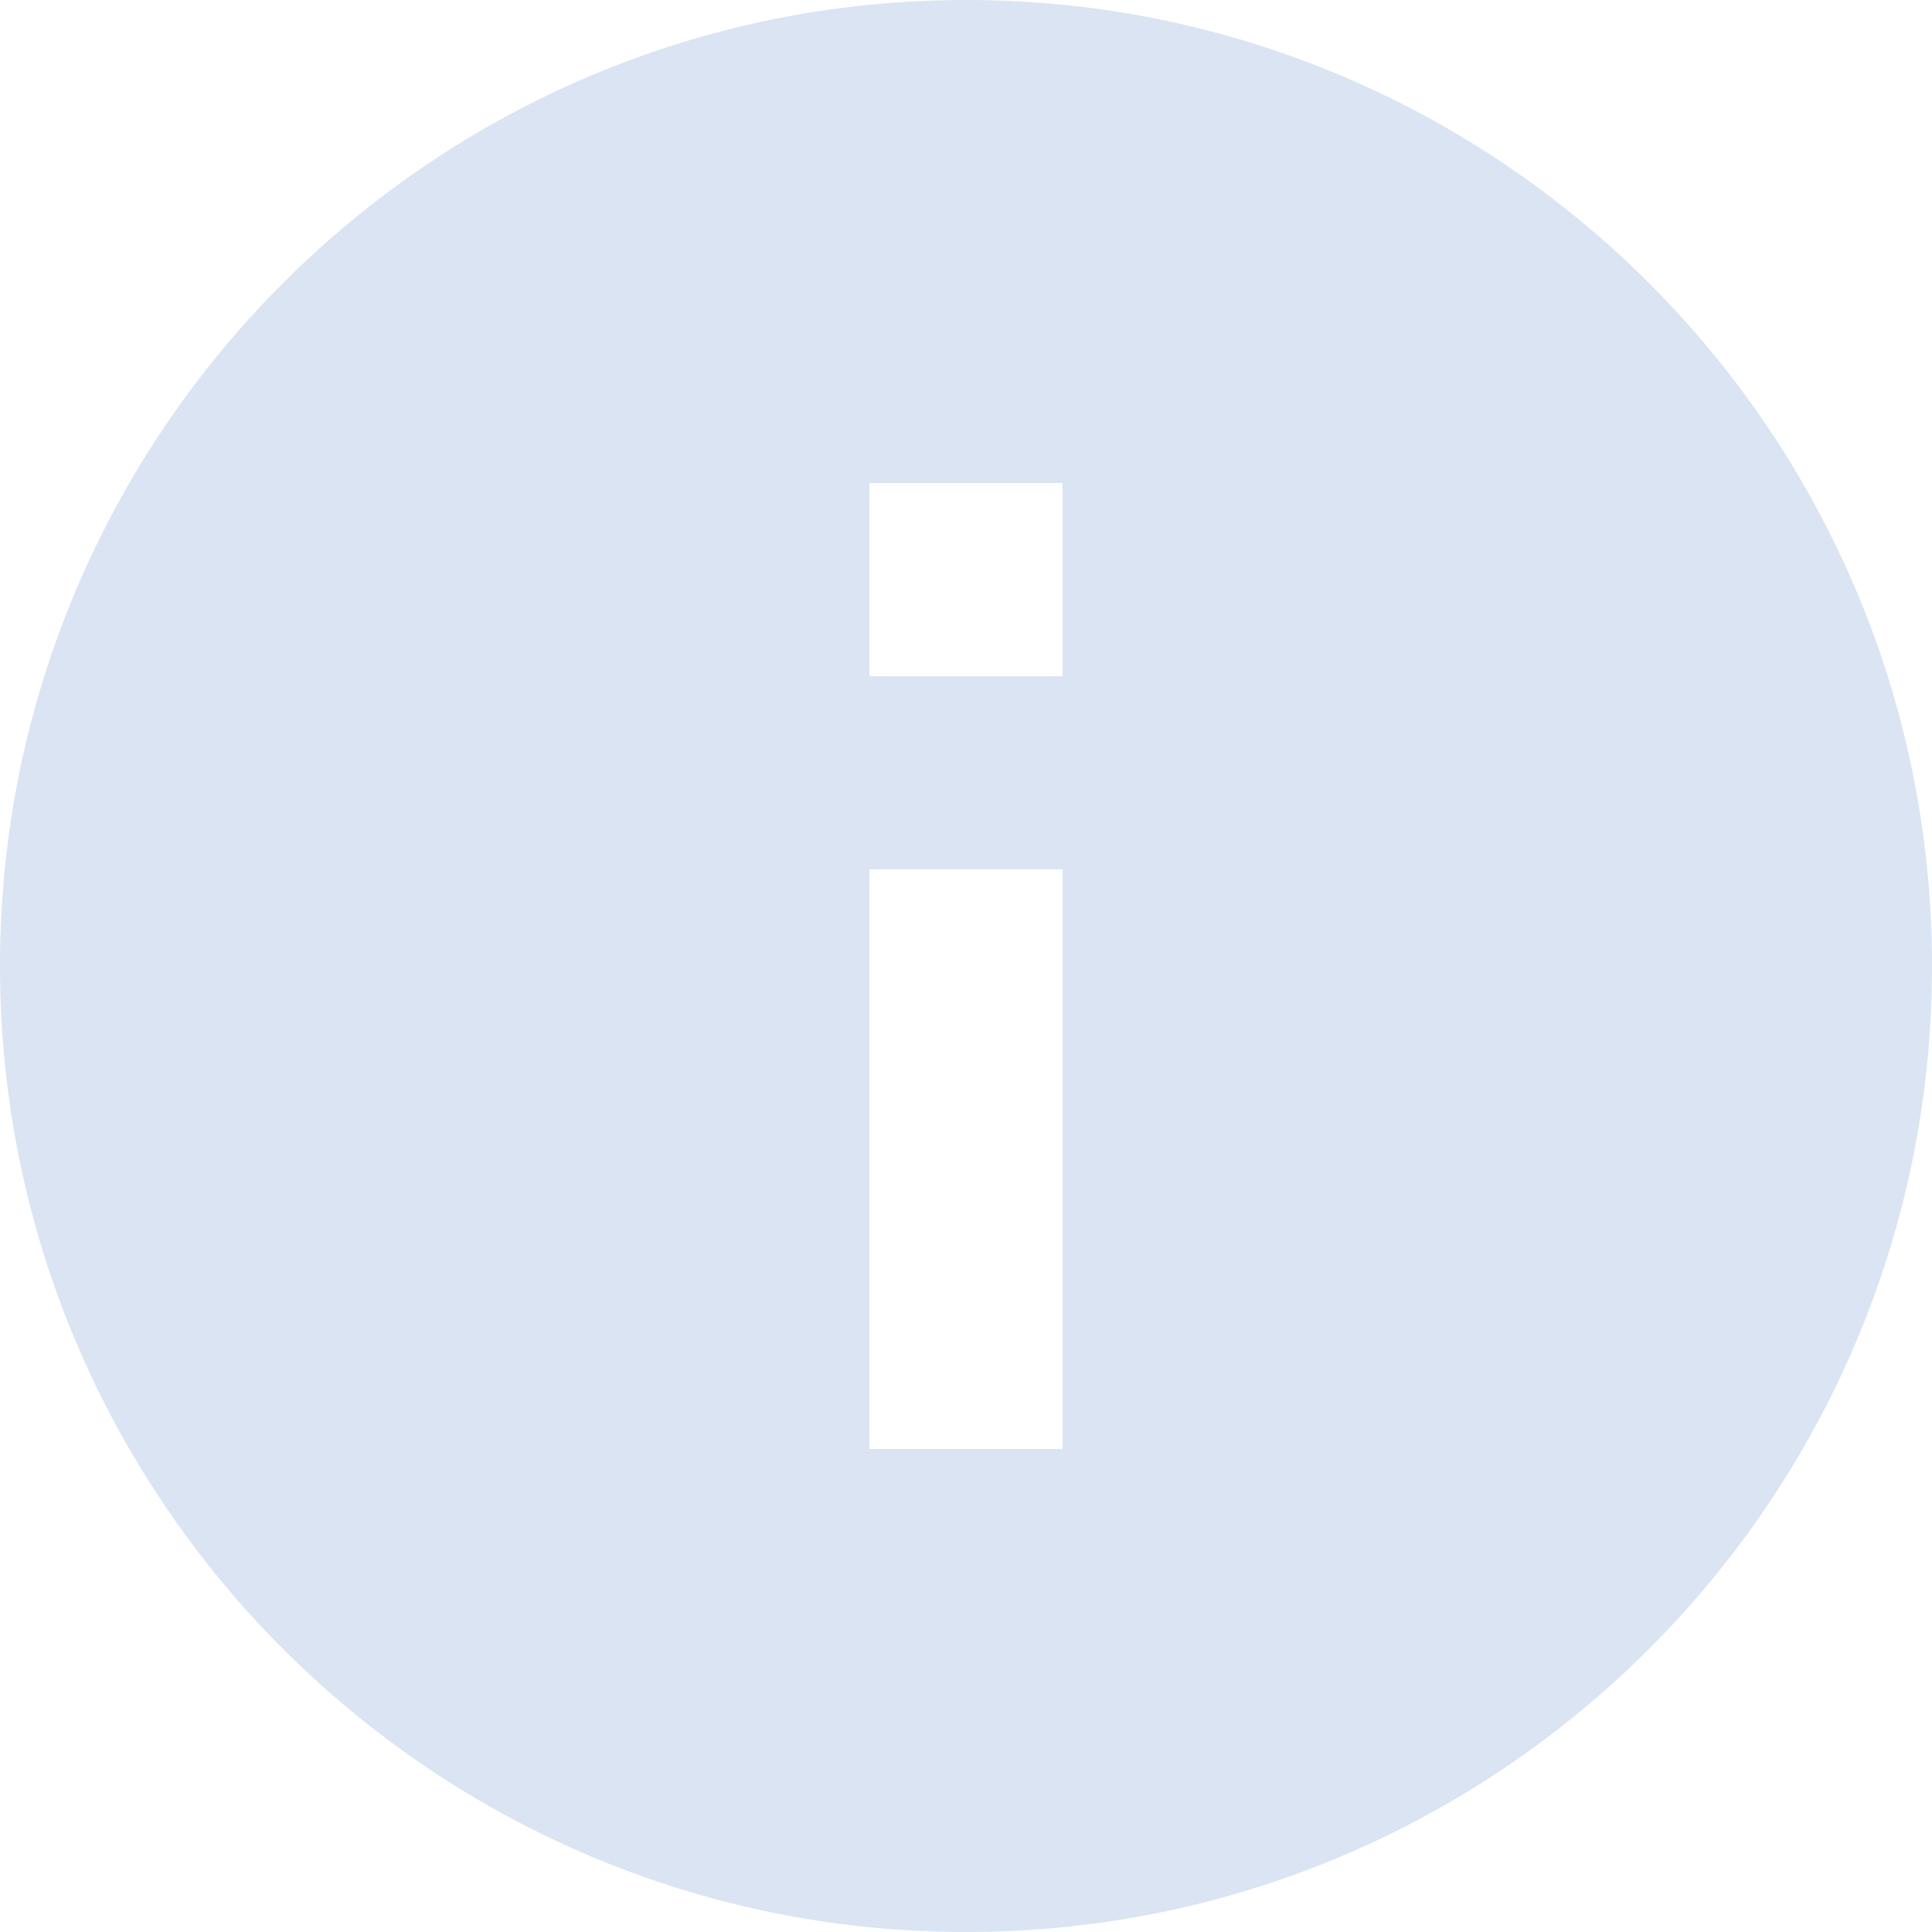 <svg fill="none" height="14" viewBox="0 0 14 14" width="14" xmlns="http://www.w3.org/2000/svg">
  <path
    d="M7 0C3.136 0 0 3.136 0 7C0 10.864 3.136 14 7 14C10.864 14 14 10.864 14 7C14 3.136 10.864 0 7 0ZM7.7 10.5H6.3V6.3H7.7V10.5ZM7.7 4.9H6.3V3.5H7.7V4.9Z"
    fill="#C1D2E9" fill-opacity="0.6"/>
</svg>
